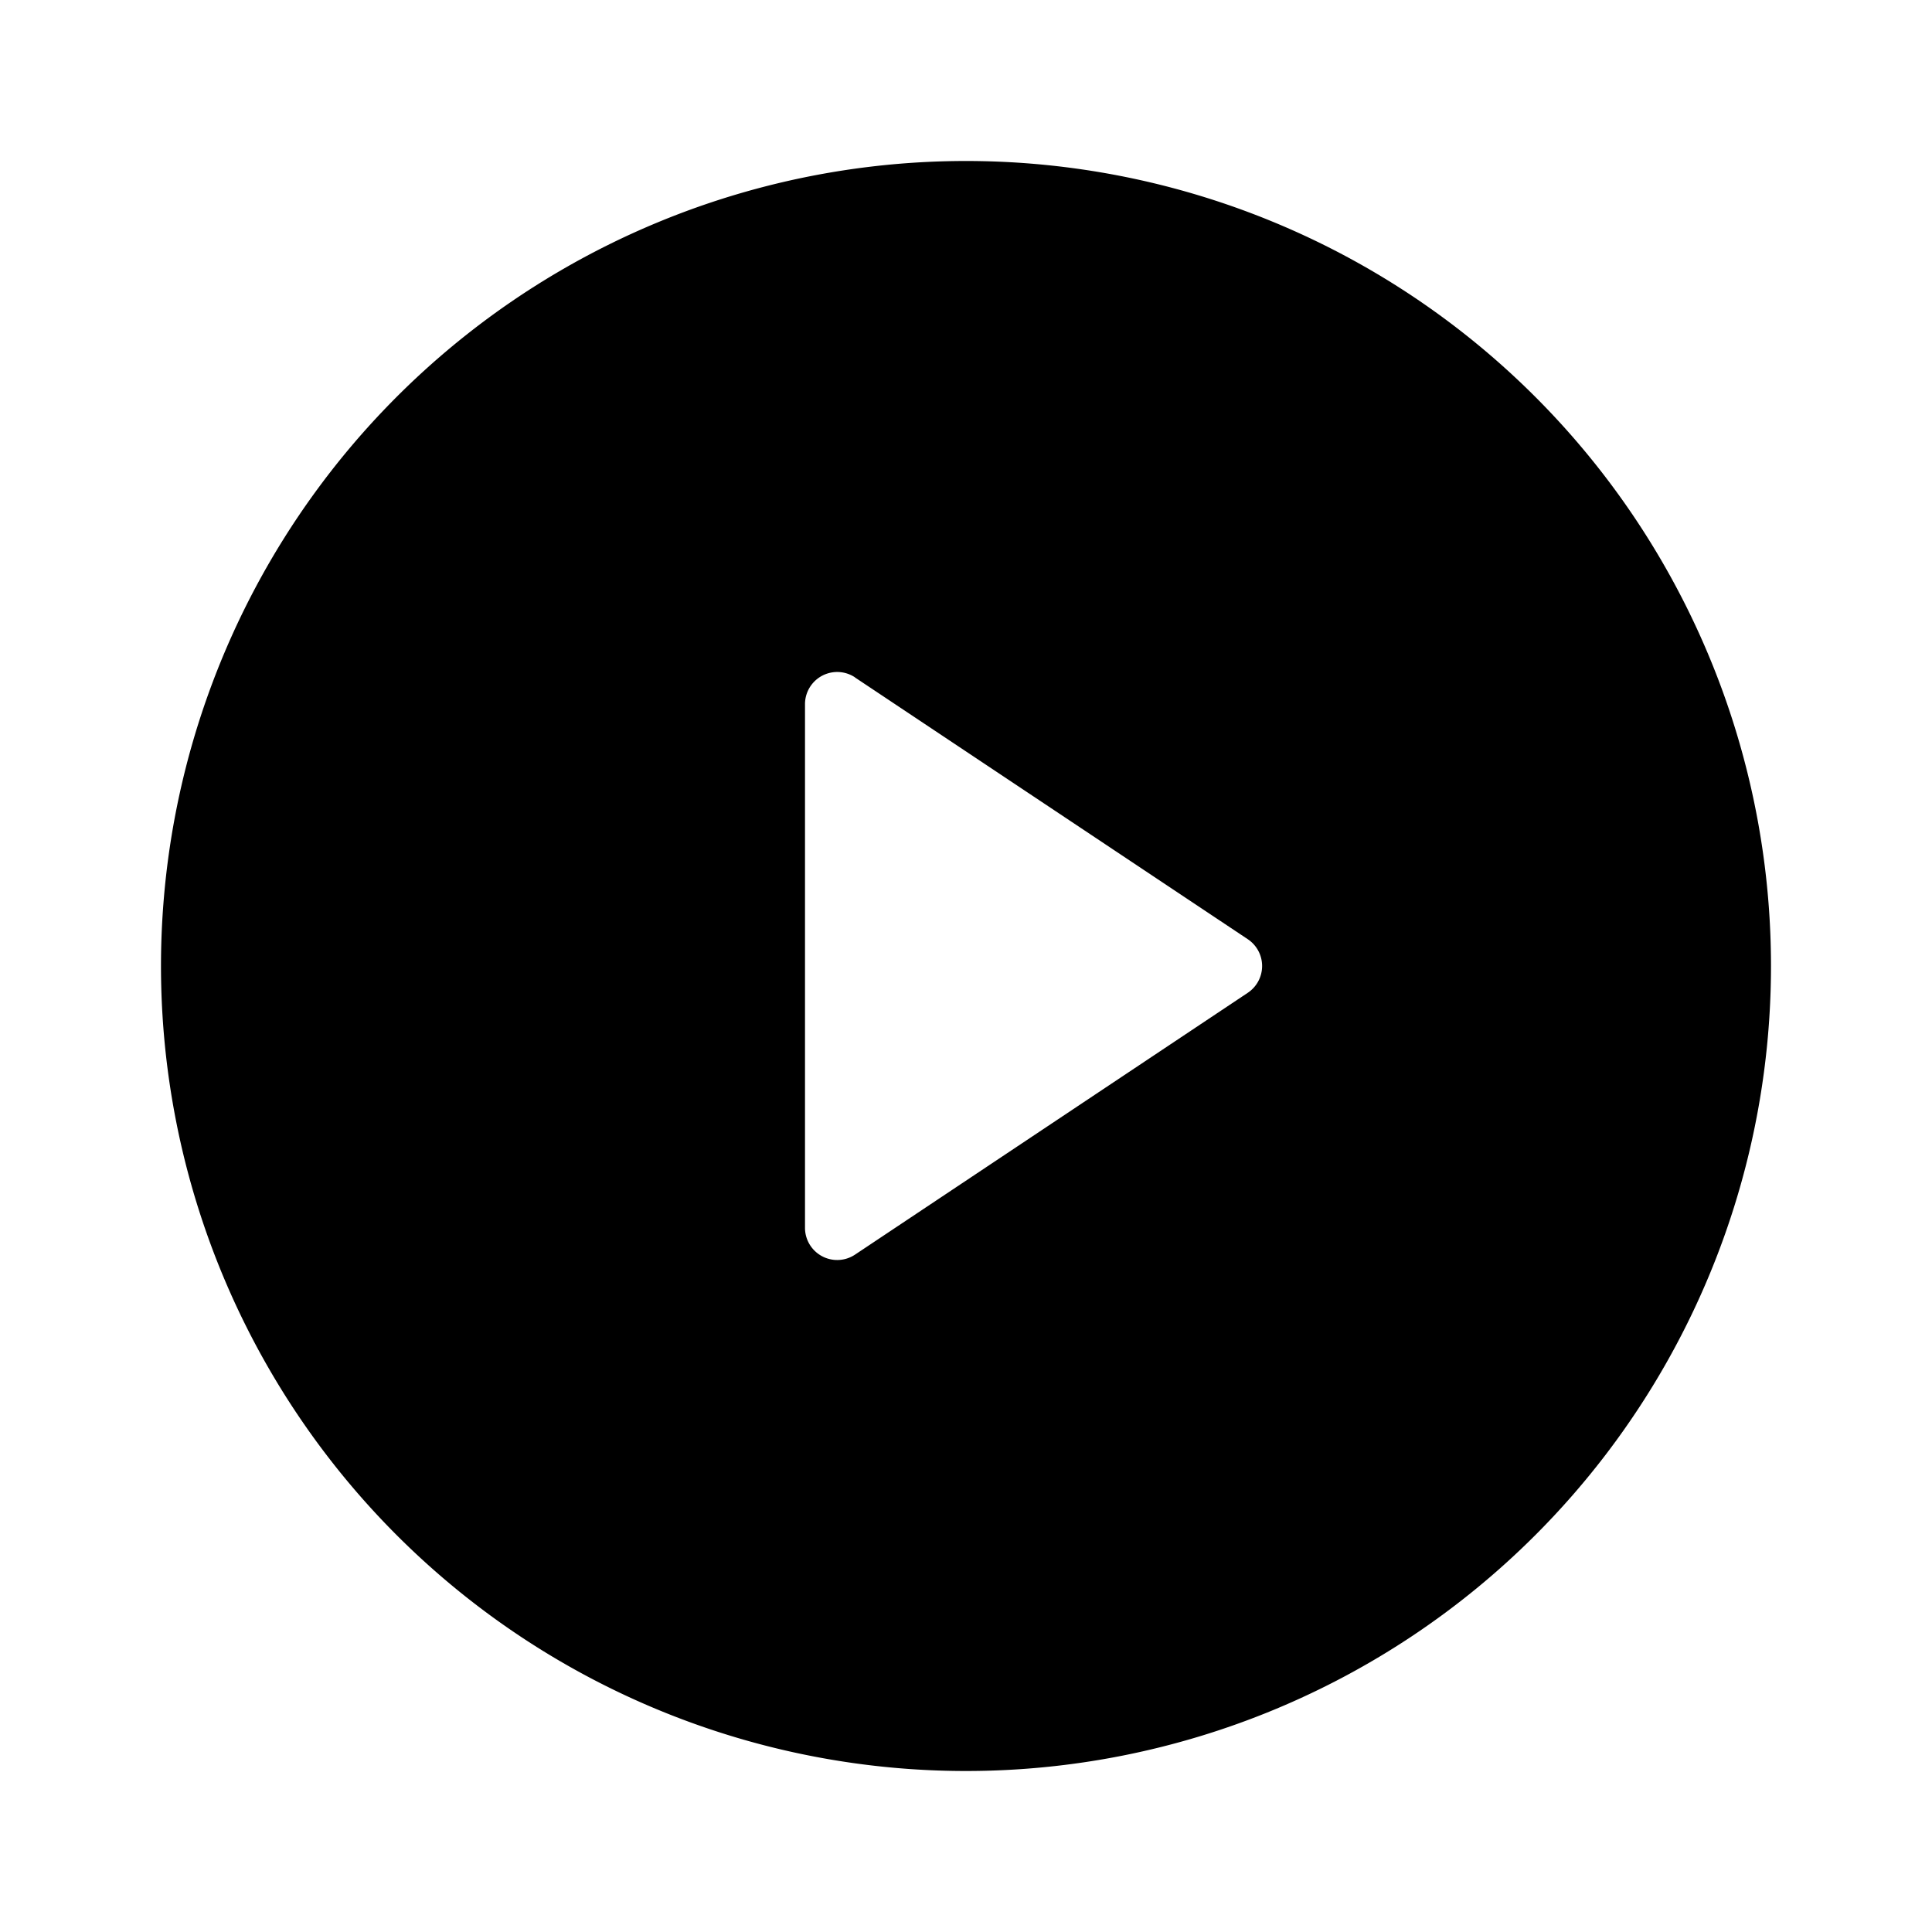 <svg xmlns="http://www.w3.org/2000/svg" width="24" height="24" viewBox="0 0 24 24">
  <path id="Path_3453" data-name="Path 3453" d="M10,20a10,10,0,1,1,7.071-2.929A10,10,0,0,1,10,20ZM8.622,6.415A.4.4,0,0,0,8,6.747v6.506a.4.4,0,0,0,.622.332L13.5,10.333a.4.4,0,0,0,0-.666L8.62,6.415Z" transform="translate(2 2)"/>
</svg>
